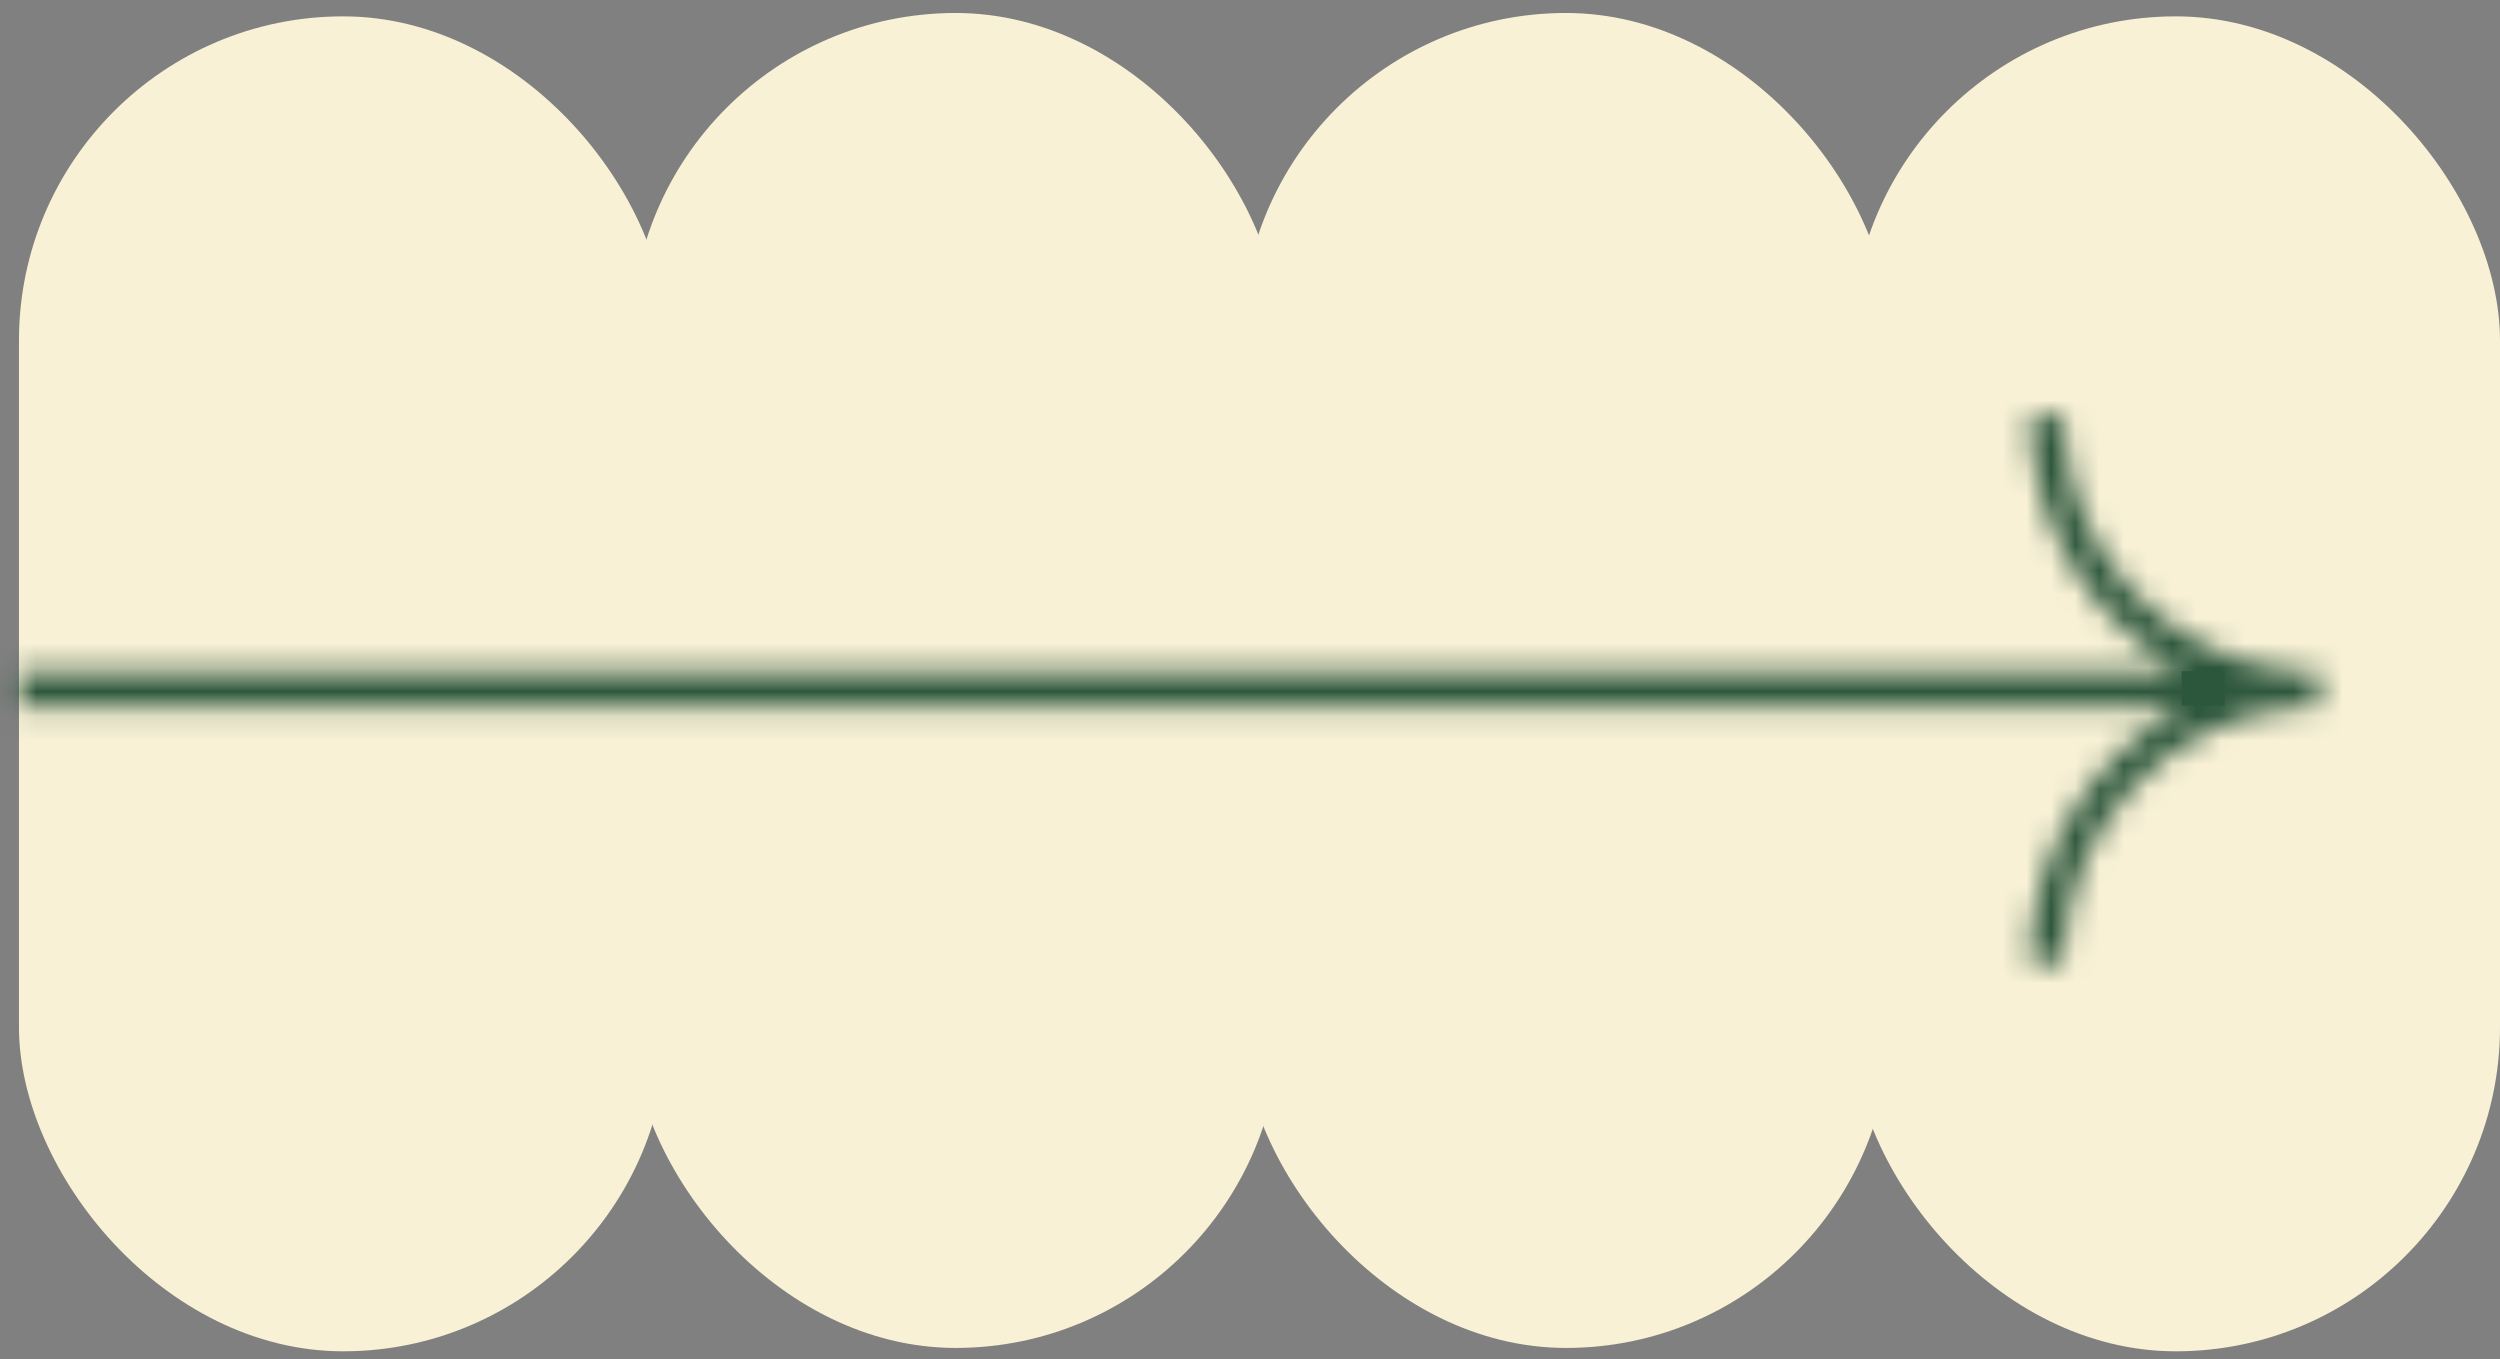 <svg width="103" height="56" viewBox="0 0 103 56" fill="none" xmlns="http://www.w3.org/2000/svg">
<rect x="0" y="0" width="103" height="56" fill="#808080" stroke="none"/>
<rect x="0.781" y="0.674" width="26.715" height="55" rx="13.358" fill="#F8F1D6"/>
<rect x="76.285" y="0.674" width="26.715" height="55" rx="13.358" fill="#F8F1D6"/>
<rect x="26.017" y="0.535" width="26.715" height="55" rx="13.358" fill="#F8F1D6"/>
<rect x="51.163" y="0.535" width="26.715" height="55" rx="13.358" fill="#F8F1D6"/>
<mask id="path-5-inside-1_1243_11518" fill="white">
<path d="M0.782 29.124L89.935 29.124C88.033 30.143 86.443 31.659 85.334 33.512C84.225 35.365 83.638 37.484 83.637 39.644L85.021 39.644C85.024 36.973 86.038 34.403 87.858 32.45C89.678 30.498 92.169 29.309 94.83 29.124L95.55 29.124L95.55 29.098L95.55 27.709L95.55 27.681L94.788 27.681C92.137 27.482 89.659 26.289 87.849 24.338C86.039 22.388 85.031 19.826 85.026 17.163L83.642 17.163C83.644 19.323 84.229 21.441 85.337 23.293C86.445 25.145 88.034 26.662 89.934 27.681L0.782 27.681L0.782 29.124Z"/>
</mask>
<path d="M0.782 29.124L89.935 29.124C88.033 30.143 86.443 31.659 85.334 33.512C84.225 35.365 83.638 37.484 83.637 39.644L85.021 39.644C85.024 36.973 86.038 34.403 87.858 32.45C89.678 30.498 92.169 29.309 94.83 29.124L95.55 29.124L95.55 29.098L95.55 27.709L95.55 27.681L94.788 27.681C92.137 27.482 89.659 26.289 87.849 24.338C86.039 22.388 85.031 19.826 85.026 17.163L83.642 17.163C83.644 19.323 84.229 21.441 85.337 23.293C86.445 25.145 88.034 26.662 89.934 27.681L0.782 27.681L0.782 29.124Z" fill="#2D573D" stroke="#2D573D" stroke-width="3" mask="url(#path-5-inside-1_1243_11518)"/>
<rect x="89.883" y="27.651" width="1.775" height="1.419" fill="#2D573D"/>
</svg>
